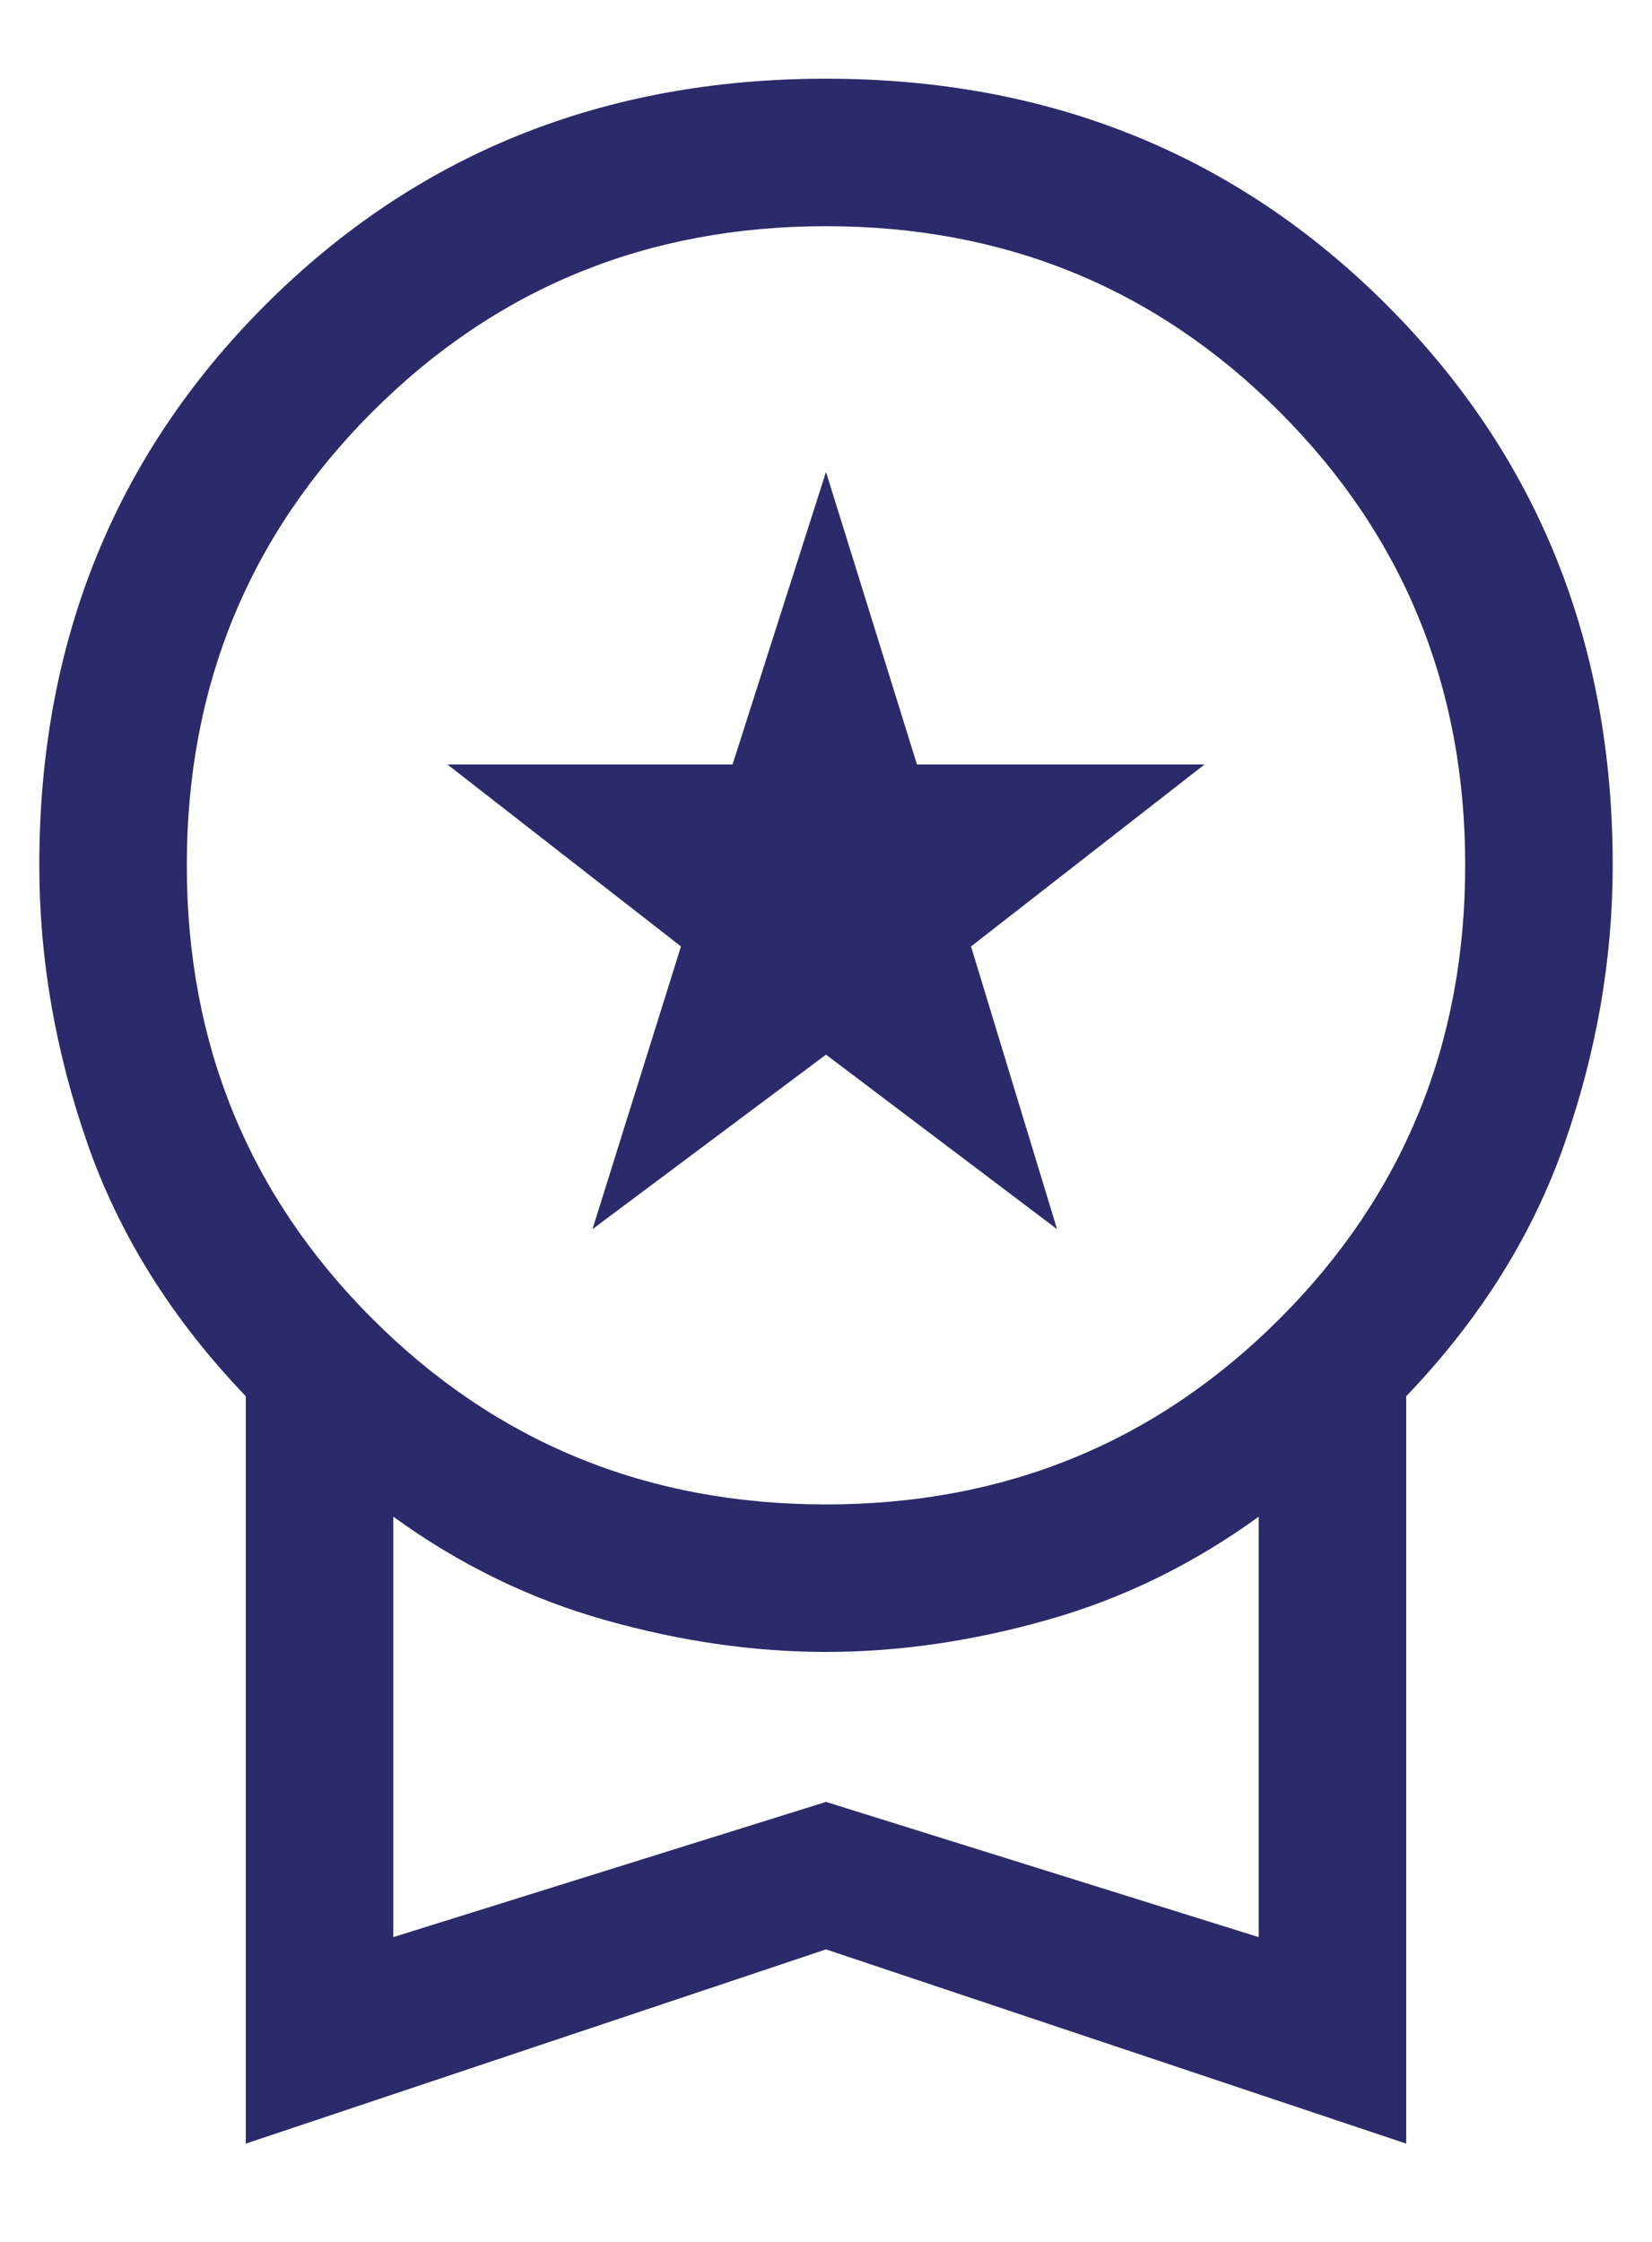 <svg width="14" height="19" viewBox="0 0 14 19" fill="none" xmlns="http://www.w3.org/2000/svg">
<path d="M5.021 10.417L5.771 8.021L3.792 6.479H6.208L7 4L7.771 6.479H10.208L8.229 8.021L8.958 10.417L7 8.938L5.021 10.417ZM2.083 18.167V11.833C1.458 11.181 1.01 10.465 0.74 9.688C0.469 8.91 0.333 8.125 0.333 7.333C0.333 5.444 0.972 3.861 2.25 2.583C3.528 1.306 5.111 0.667 7 0.667C8.889 0.667 10.472 1.306 11.75 2.583C13.028 3.861 13.667 5.444 13.667 7.333C13.667 8.125 13.531 8.91 13.26 9.688C12.99 10.465 12.542 11.181 11.917 11.833V18.167L7 16.521L2.083 18.167ZM7 12.75C8.514 12.75 9.795 12.226 10.844 11.177C11.892 10.129 12.417 8.847 12.417 7.333C12.417 5.819 11.892 4.538 10.844 3.49C9.795 2.441 8.514 1.917 7 1.917C5.486 1.917 4.205 2.441 3.156 3.49C2.108 4.538 1.583 5.819 1.583 7.333C1.583 8.847 2.108 10.129 3.156 11.177C4.205 12.226 5.486 12.75 7 12.75ZM3.333 16.417L7 15.271L10.667 16.417V12.854C10.111 13.257 9.514 13.549 8.875 13.729C8.236 13.91 7.611 14 7 14C6.389 14 5.764 13.91 5.125 13.729C4.486 13.549 3.889 13.257 3.333 12.854V16.417Z" fill="#2B2A6A"/>
</svg>

